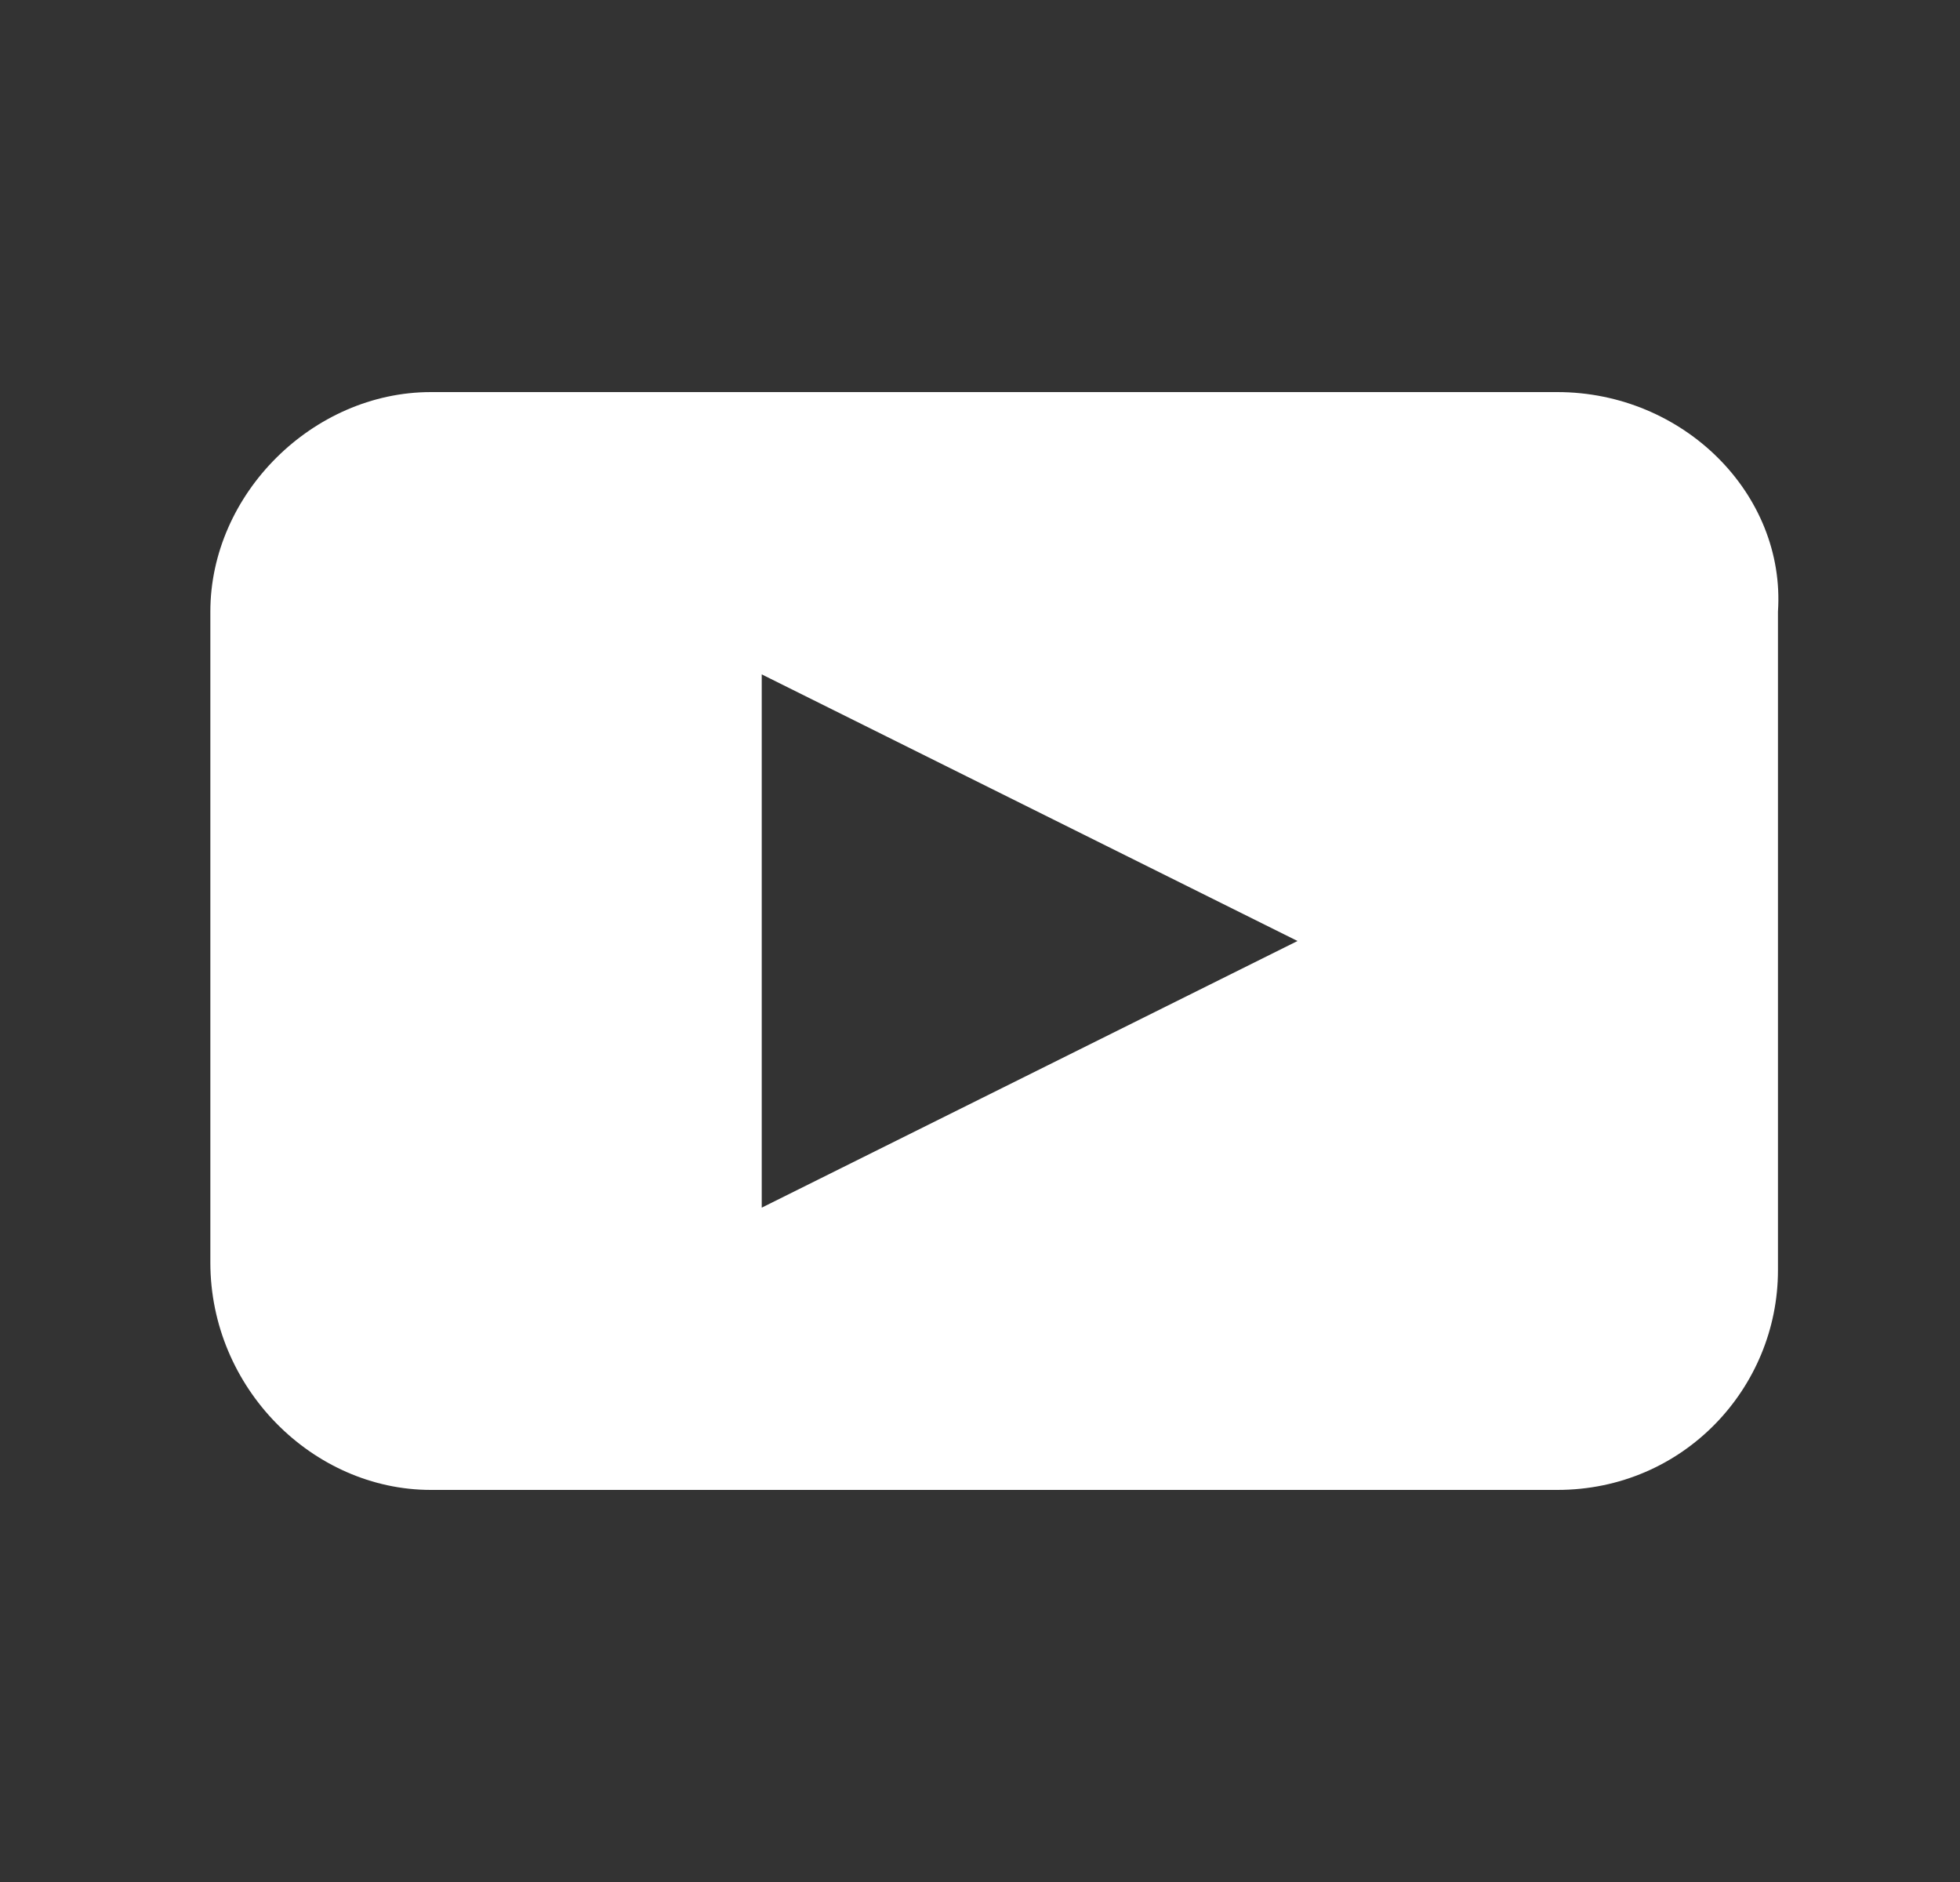 <svg width="25" height="24" fill="none" xmlns="http://www.w3.org/2000/svg"><rect width="100%" height="100%" fill="#333333" stroke="none"/><path d="M19.864 5H5.496C3.99 5 2.683 6.3 2.683 7.8v8.3c0 1.6 1.306 2.9 2.813 2.9h14.368c1.608 0 2.814-1.3 2.814-2.8V7.8c.1-1.5-1.206-2.8-2.814-2.8ZM9.716 15.4V8.6L16.55 12l-6.833 3.4Z" fill="#fff"/></svg>